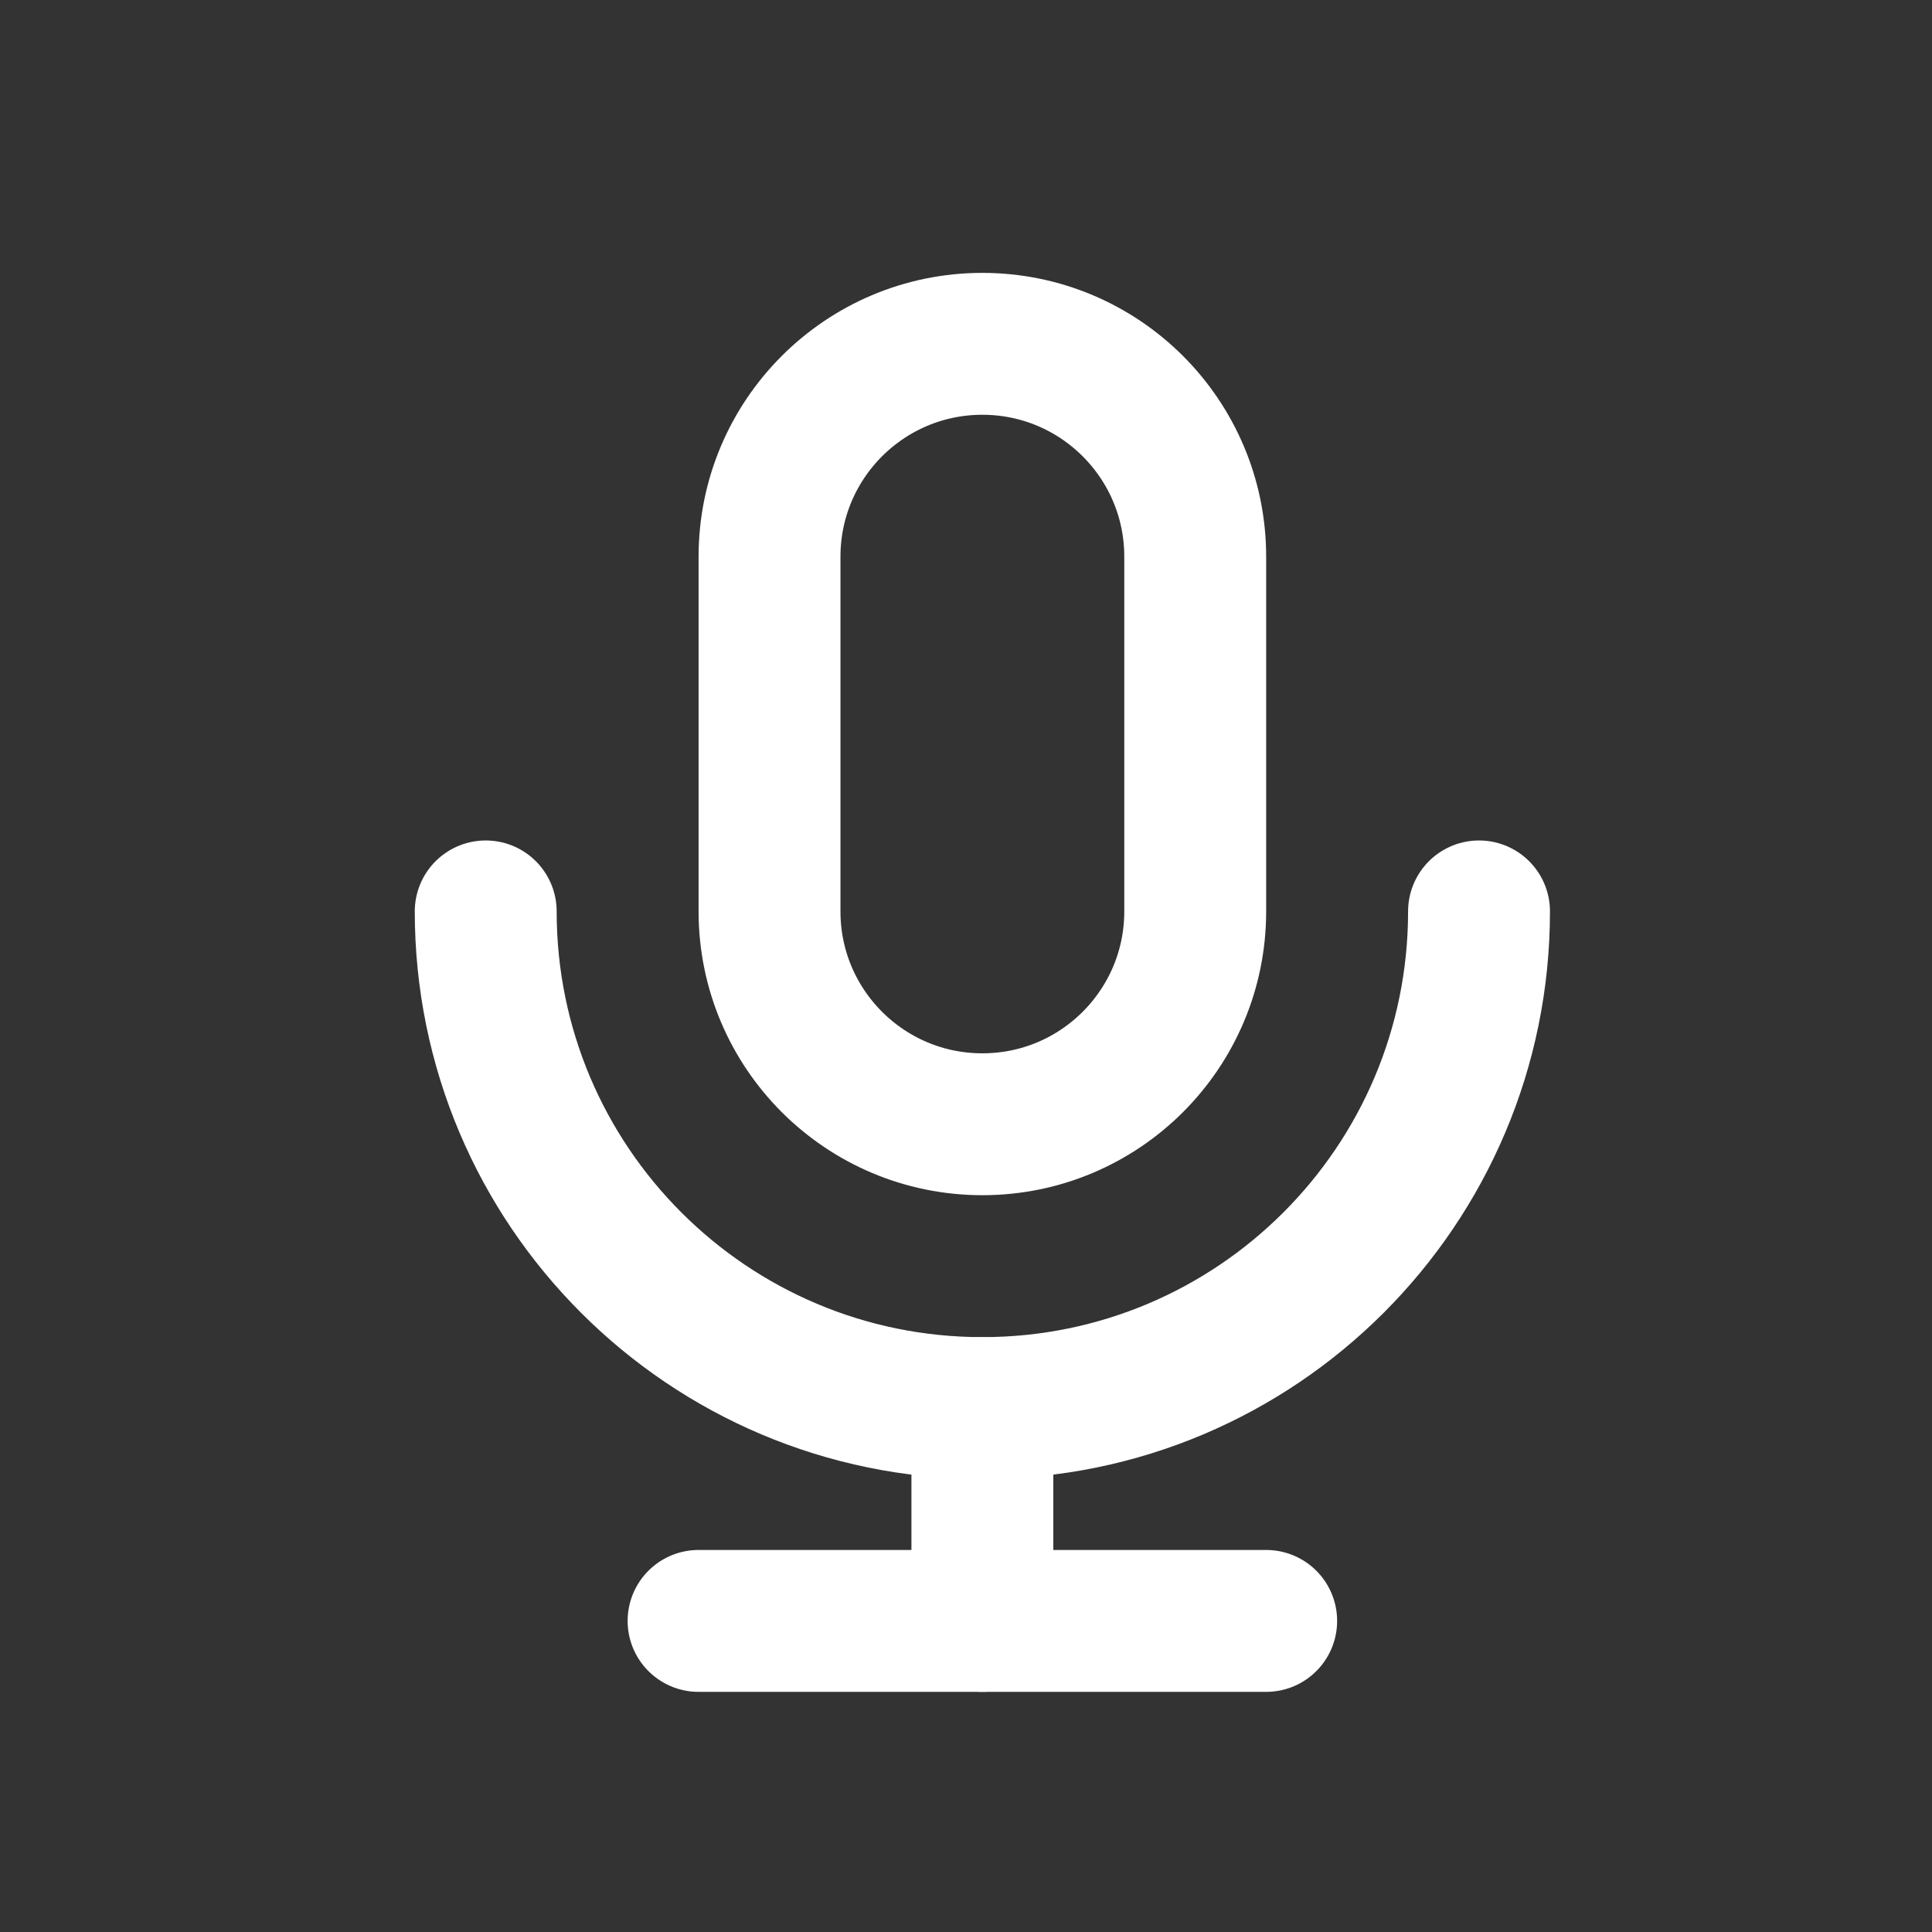 <svg width="59" height="59" viewBox="0 0 59 59" fill="none" xmlns="http://www.w3.org/2000/svg">
<rect x="0" y="0" width="59" height="59" fill="#333333" stroke="none"/>
<g clip-path="url(#clip0_221_857)">
<path d="M36.5 17C36.5 13.41 33.59 10.5 30 10.5C26.41 10.5 23.5 13.41 23.5 17V27.833C23.5 31.423 26.41 34.333 30 34.333C33.59 34.333 36.5 31.423 36.5 27.833V17Z" stroke="white" stroke-width="4.333" stroke-linecap="round"/>
<path d="M30 43V49.5" stroke="white" stroke-width="4.333" stroke-linecap="round"/>
<path d="M21.333 49.5H38.667" stroke="white" stroke-width="4.333" stroke-linecap="round"/>
<path d="M45.167 27.833C45.167 36.21 38.376 43 30 43C21.624 43 14.833 36.21 14.833 27.833" stroke="white" stroke-width="4.333" stroke-linecap="round"/>
</g>
<defs>
<clipPath id="clip0_221_857">
<rect width="52" height="52" fill="white" transform="translate(4 4)"/>
</clipPath>
</defs>
</svg>
